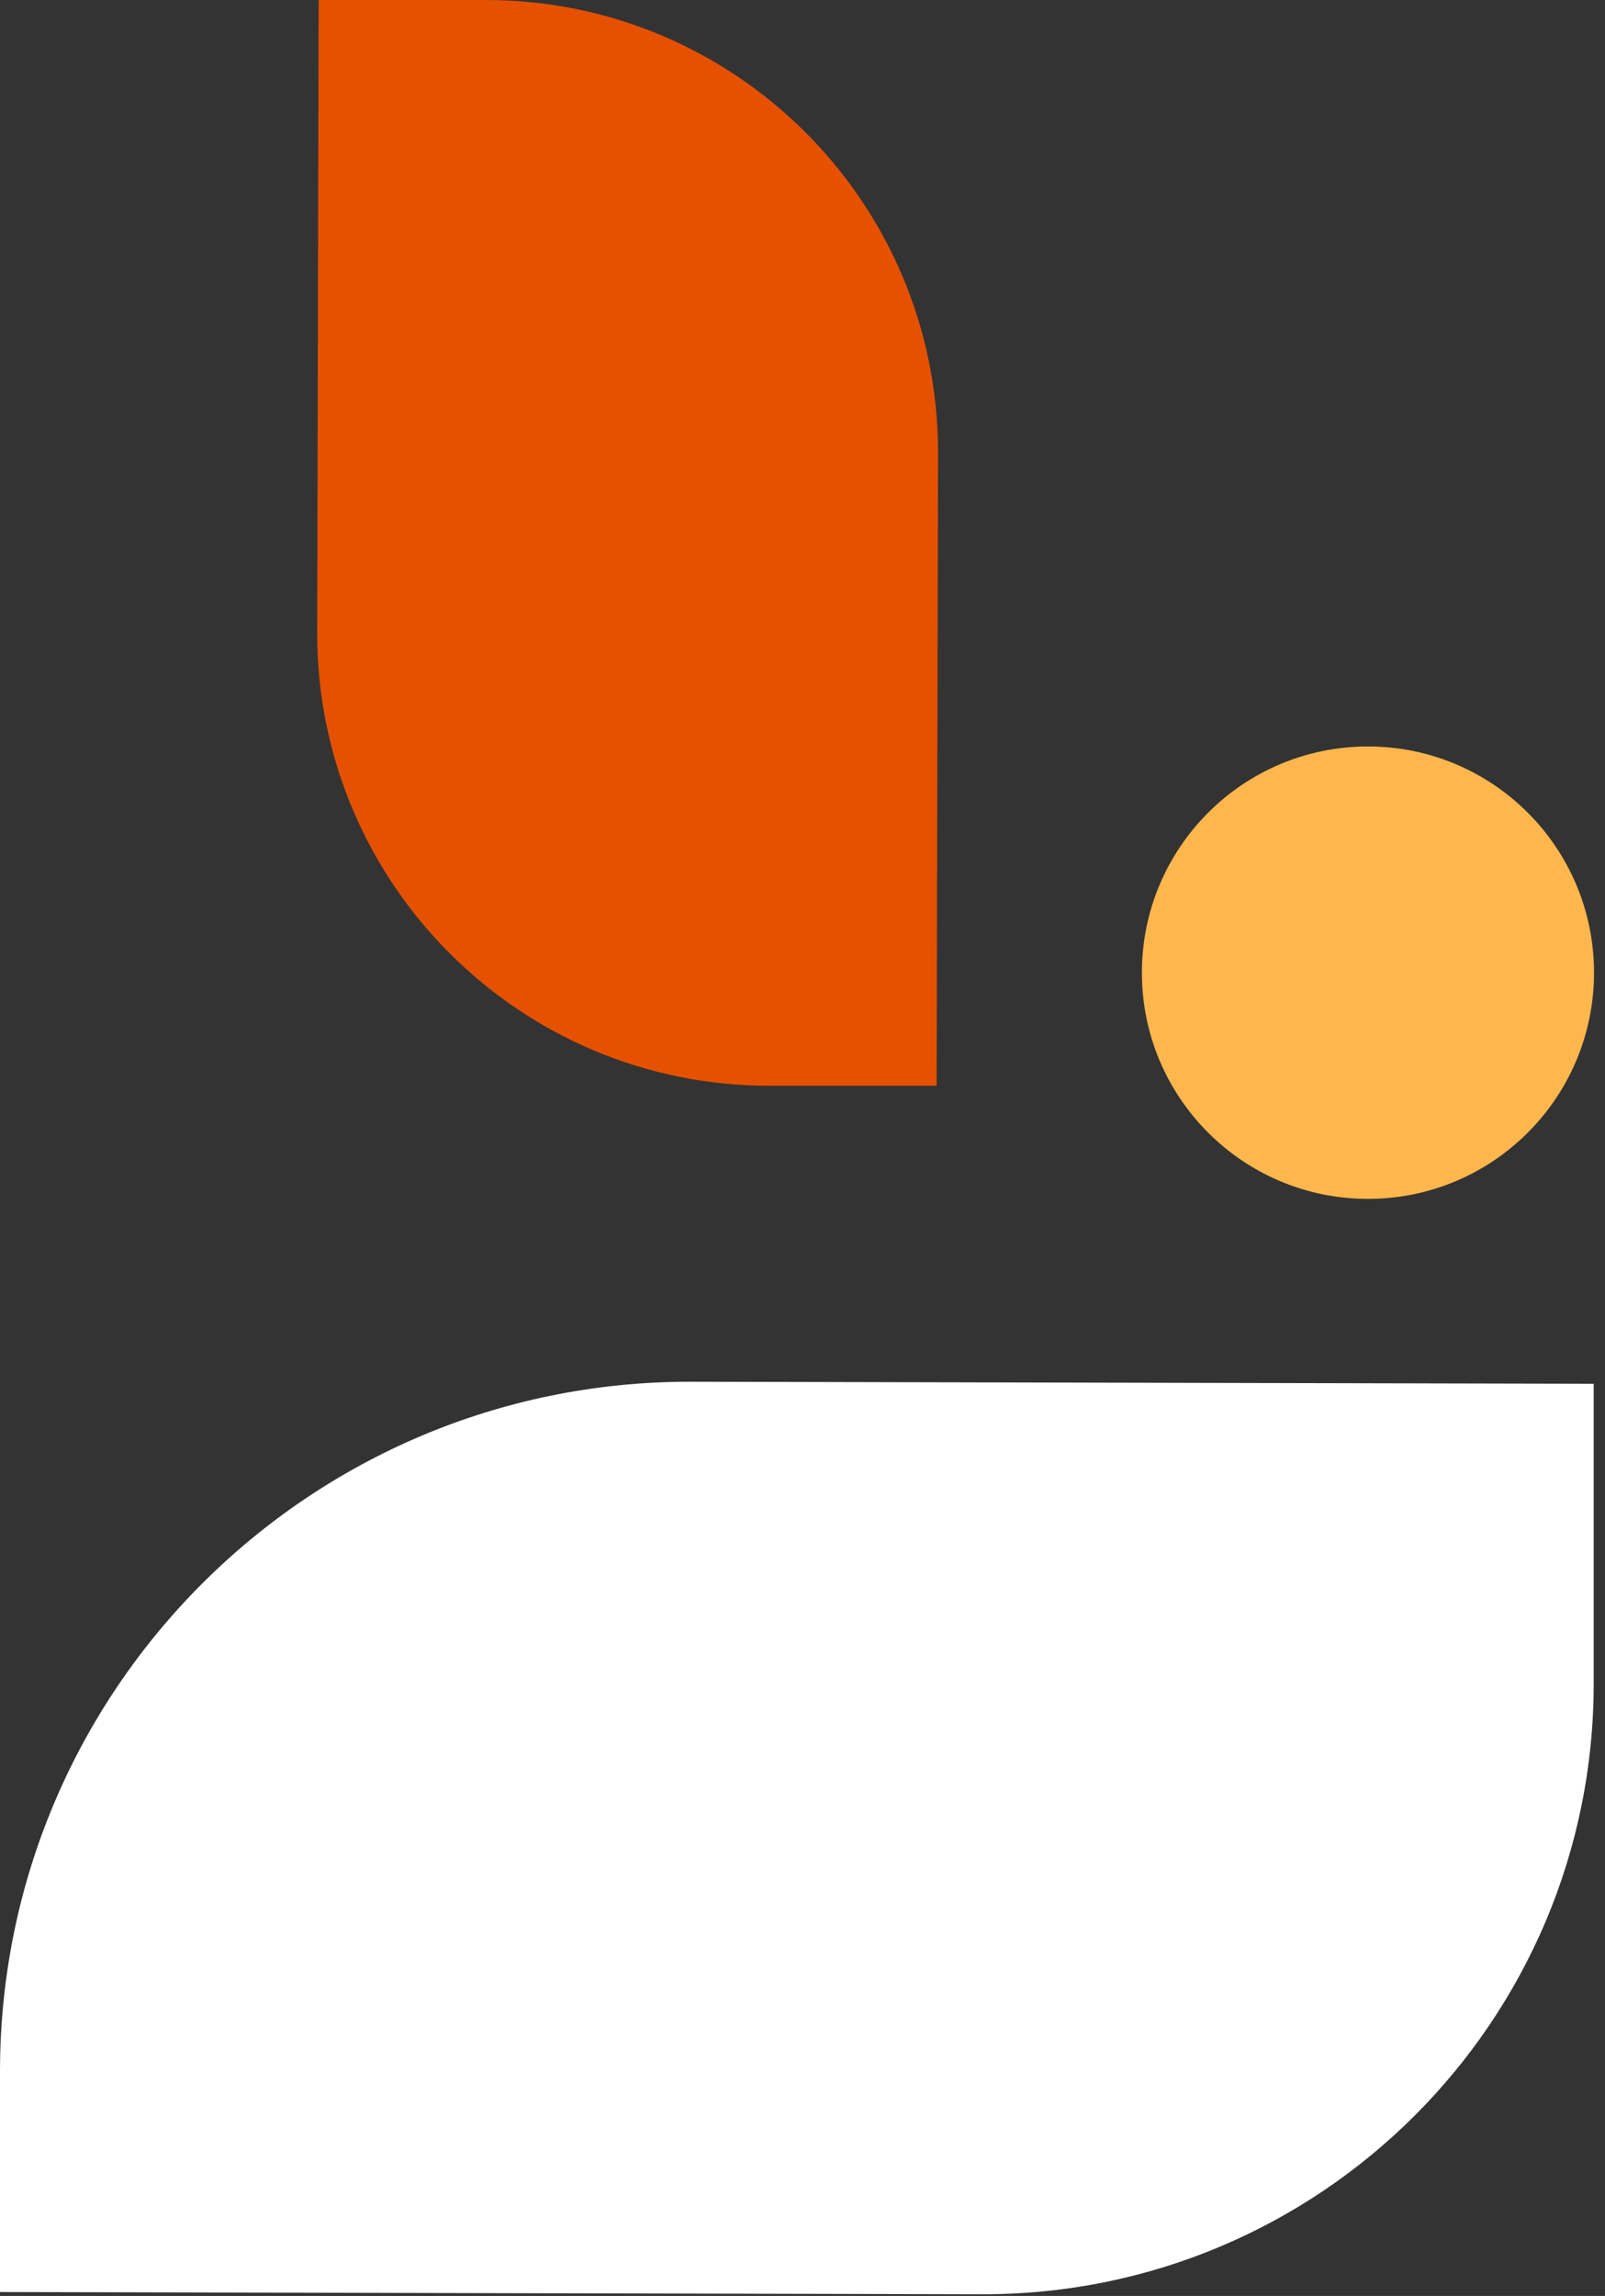 <svg xmlns="http://www.w3.org/2000/svg" width="142" height="203" viewBox="0 0 142 203">
    <rect x="0" y="0" width="142" height="203" fill="#333333" stroke="none"/>
    <g fill="none" fill-rule="evenodd">
        <g>
            <g transform="translate(-1330 -3116) translate(1330 3116)">
                <path fill="#FFF" d="M30.348 92h19.485c33.69 0 61 27.31 61 61v.139L110.652 233H84.15c-29.824 0-54-24.177-54-54v-.123L30.348 92z" transform="rotate(-90 70.5 162.5)"/>
                <path fill="#E65100" d="M28.19 0h14.802c22.092 0 40 17.909 40 40v.091L82.865 96H68.063c-22.091 0-40-17.909-40-40v-.091L28.191 0z"/>
                <circle cx="121.028" cy="86" r="20" fill="#FFB74D"/>
            </g>
        </g>
    </g>
</svg>
